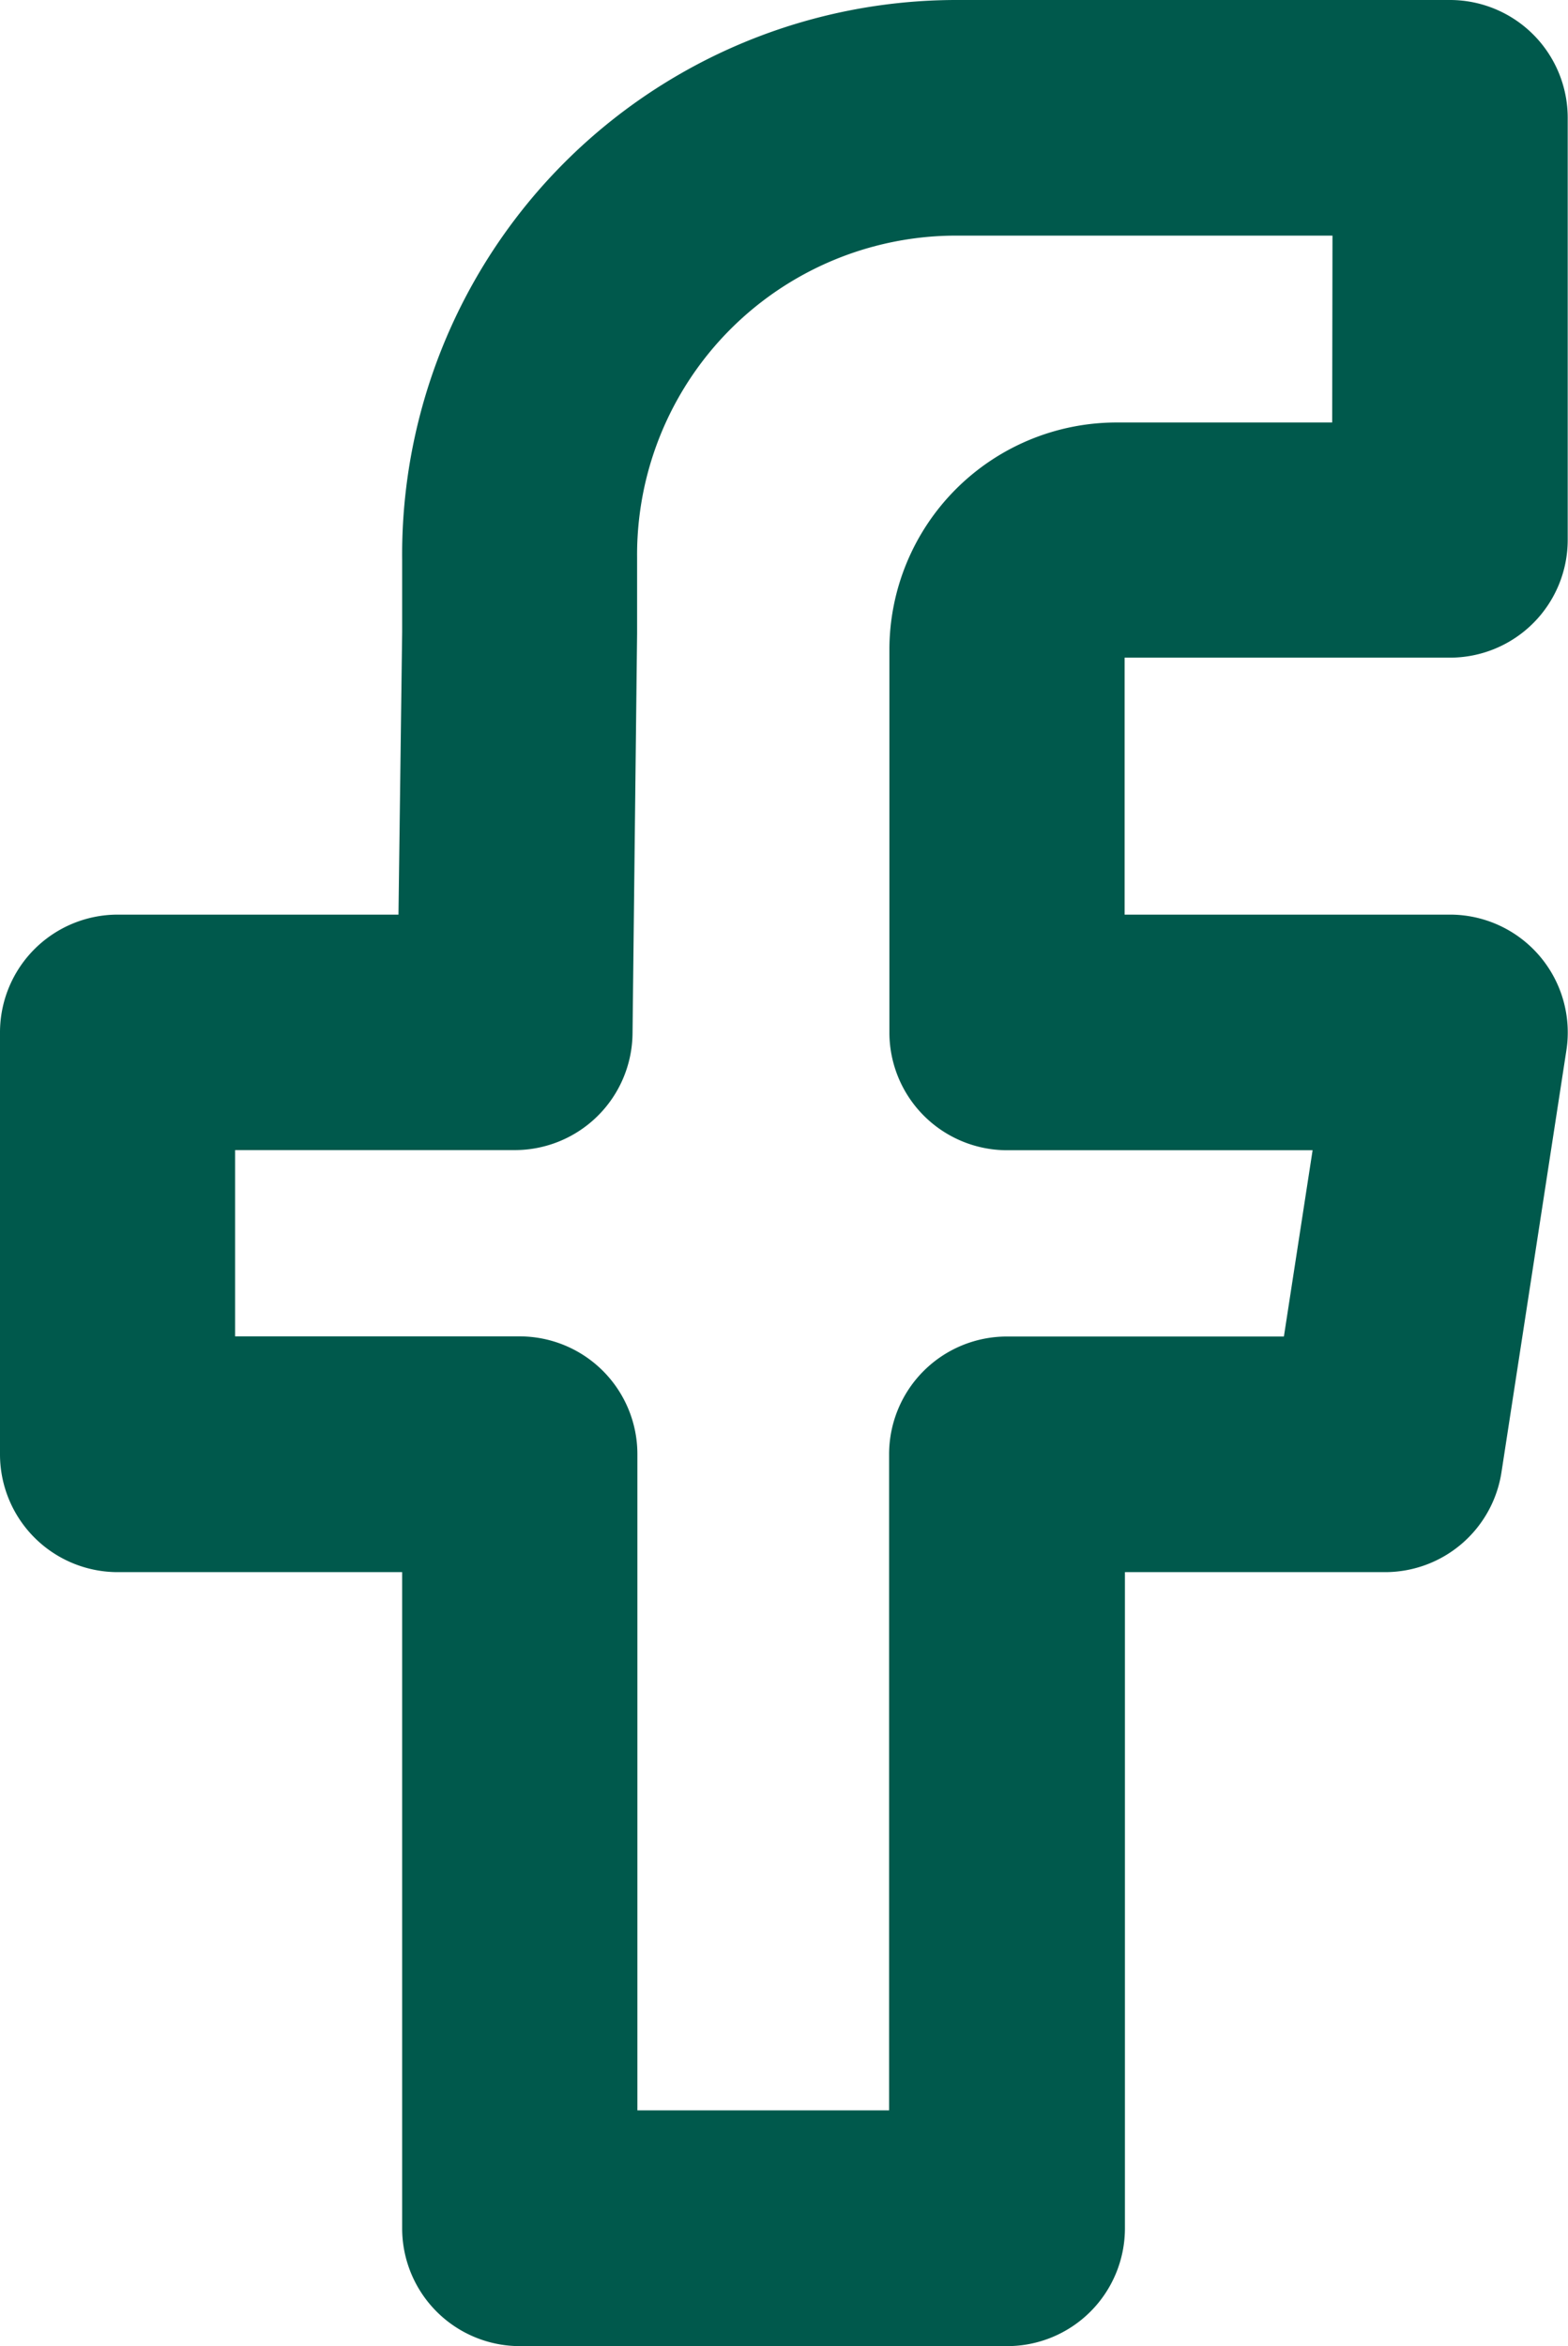 <svg xmlns="http://www.w3.org/2000/svg" width="10.652" height="15.932" viewBox="0 0 10.652 15.932">
  <path id="Facebook_Green_Small" data-name="Facebook Green Small" d="M15.345,2.579H18.7a.8.8,0,0,1,.8.8V6.245a.8.8,0,0,1-.8.8h-2.21V8.79H18.7a.8.8,0,0,1,.791.922l-.441,2.865a.8.8,0,0,1-.791.678H16.492v4.456a.8.8,0,0,1-.8.8h-3.31a.8.8,0,0,1-.8-.8V13.255H9.65a.8.8,0,0,1-.8-.8V9.59a.8.8,0,0,1,.8-.8h1.907l.025-1.921,0-.485a3.767,3.767,0,0,1,3.767-3.805Zm2.557,1.6H15.345a2.168,2.168,0,0,0-2.167,2.189l0,.494q0,.009,0,.018L13.147,9.6a.8.8,0,0,1-.8.789h-1.9v1.265h1.933a.8.8,0,0,1,.8.8v4.456h1.71V12.455a.8.8,0,0,1,.8-.8h1.882l.195-1.265H15.692a.8.8,0,0,1-.8-.8v-2.6a1.544,1.544,0,0,1,1.542-1.542H17.9Z" transform="translate(-8.85 -2.579)" fill="#00594c"/>
</svg>
